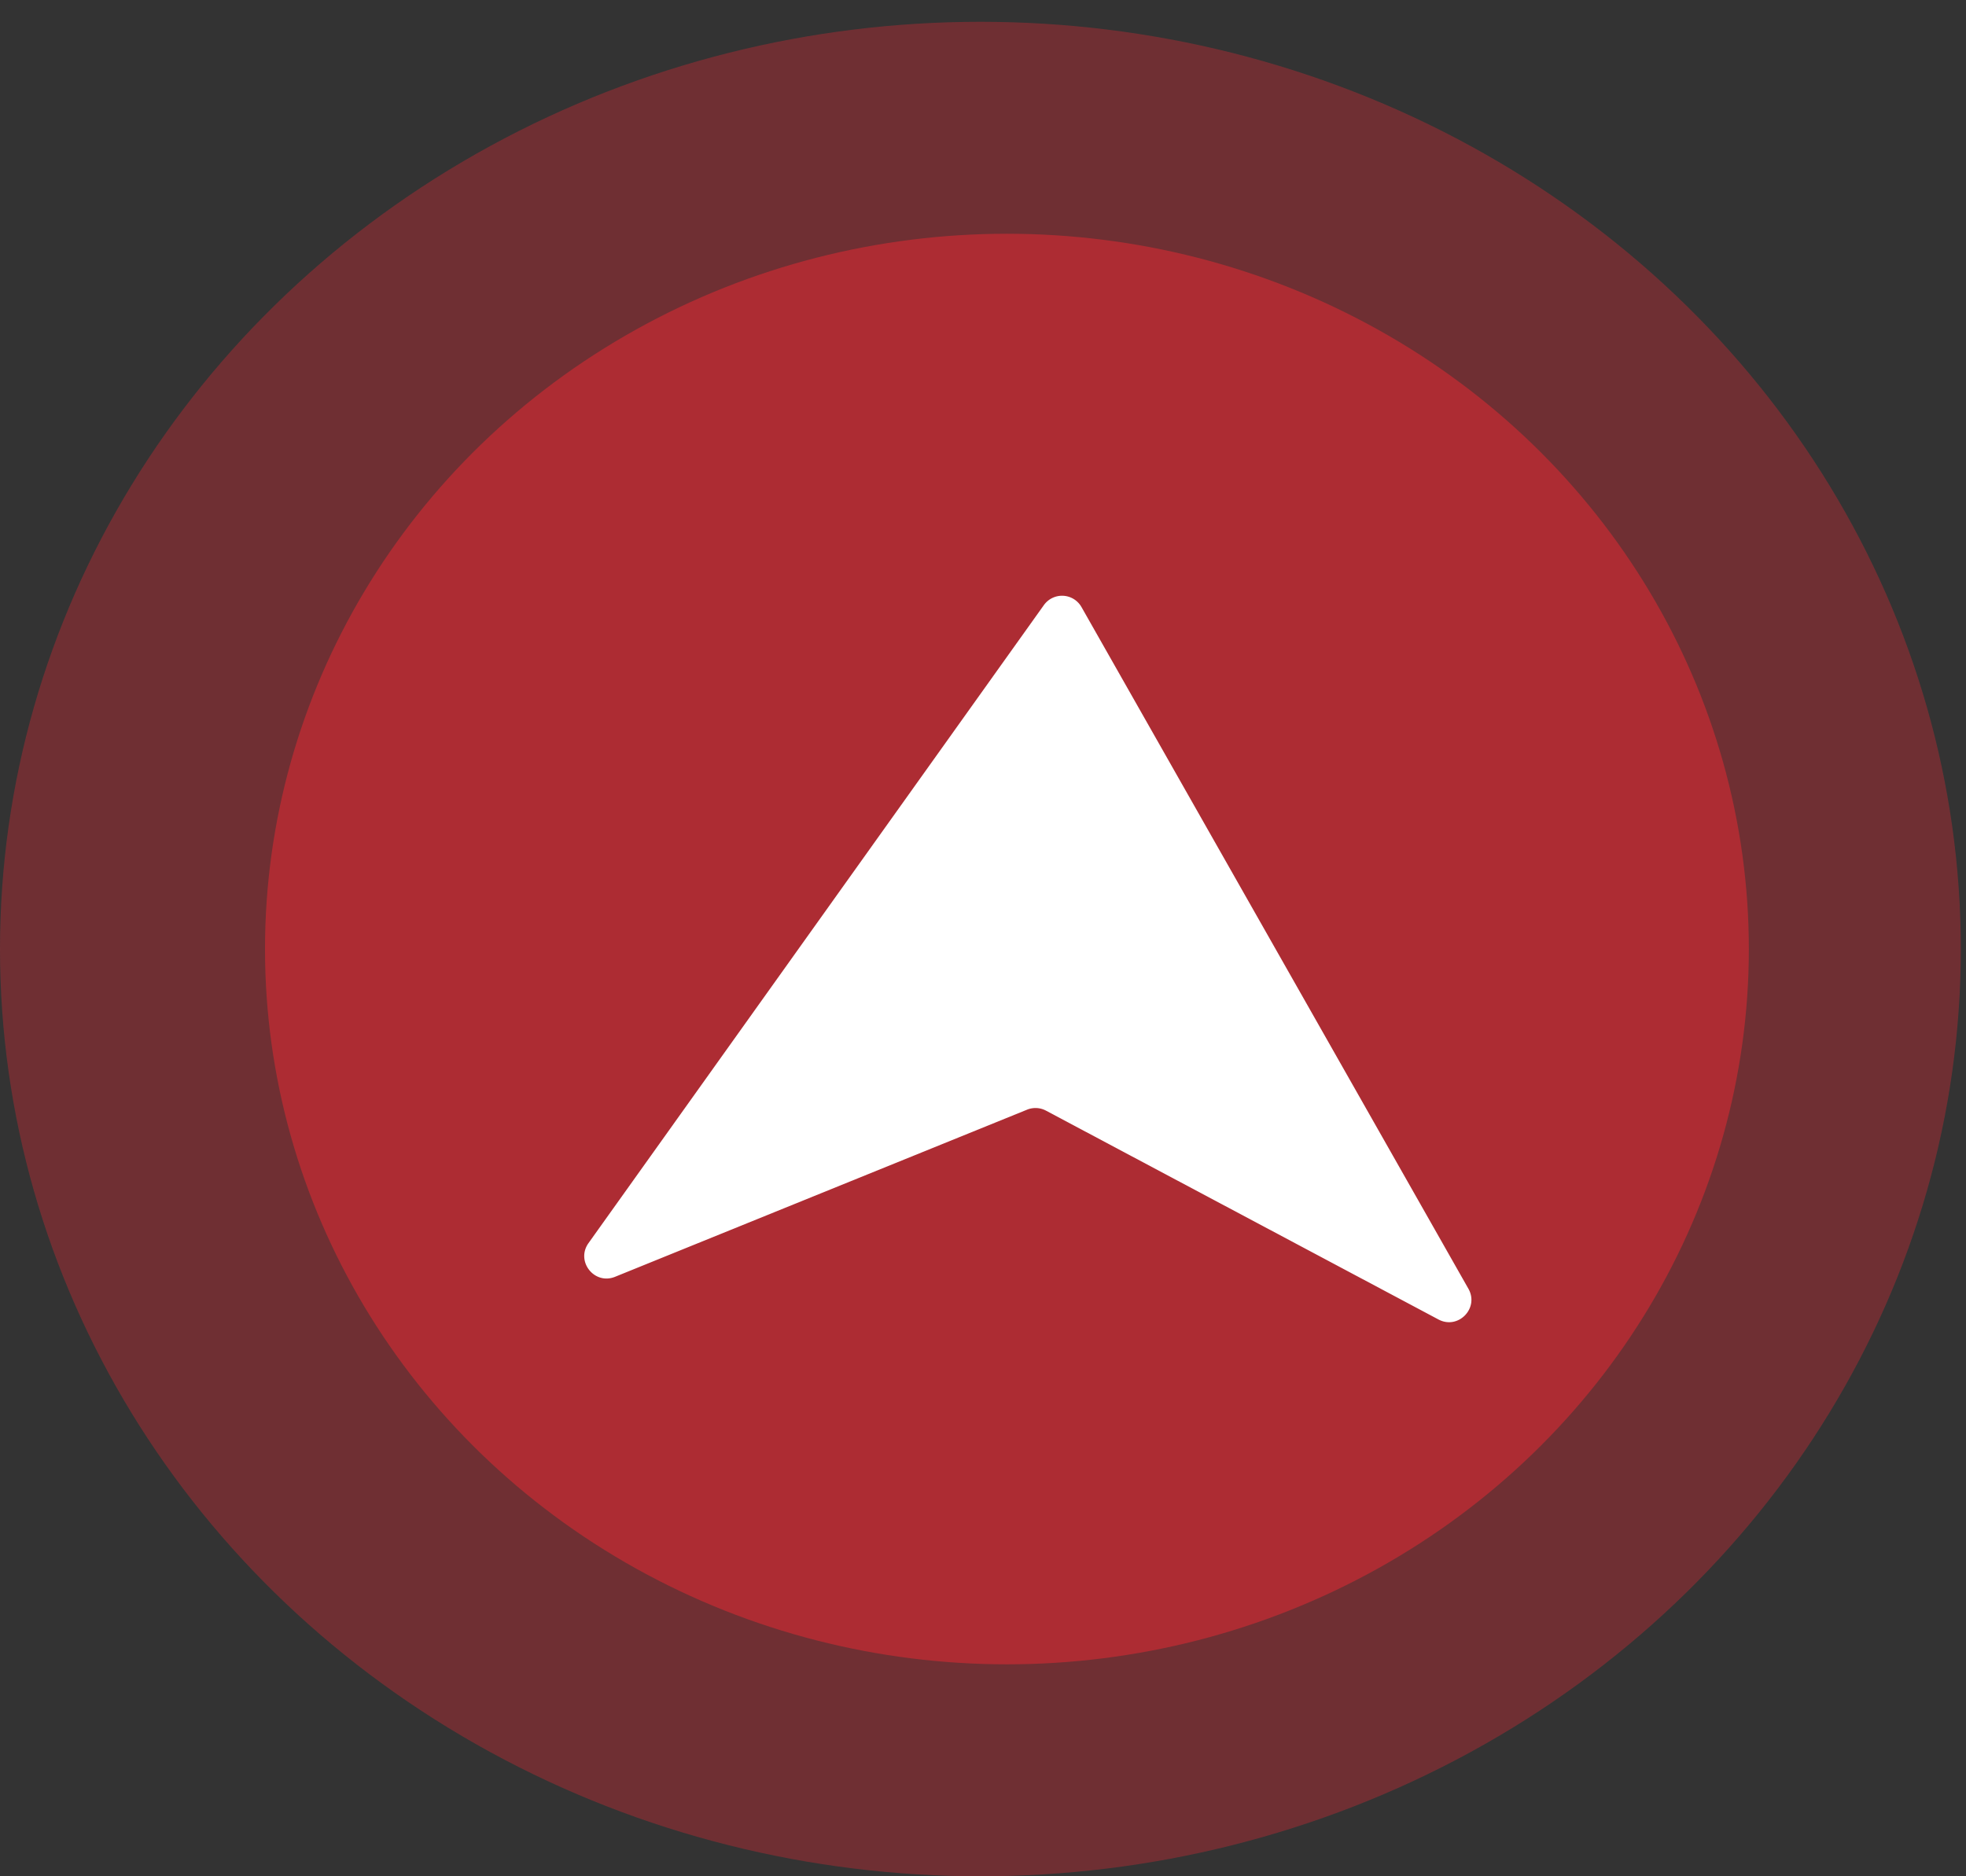 <svg xmlns="http://www.w3.org/2000/svg" width="88" height="84" fill="none"><rect width="100%" height="100%" fill="#333333" stroke="none"/><ellipse cx="43.884" cy="42.488" fill="#AD2C34" fill-opacity=".5" rx="43.884" ry="41.512"/><ellipse cx="45.071" cy="42.488" fill="#AD2C33" rx="33.209" ry="32.023"/><path fill="#fff" d="M46.725 27.09a1 1 0 0 1 1.683.087l17.319 30.518c.494.871-.456 1.847-1.34 1.377L46.82 49.723a1 1 0 0 0-.846-.044l-18.442 7.482c-.928.376-1.771-.693-1.19-1.508L46.725 27.09Z"/></svg>